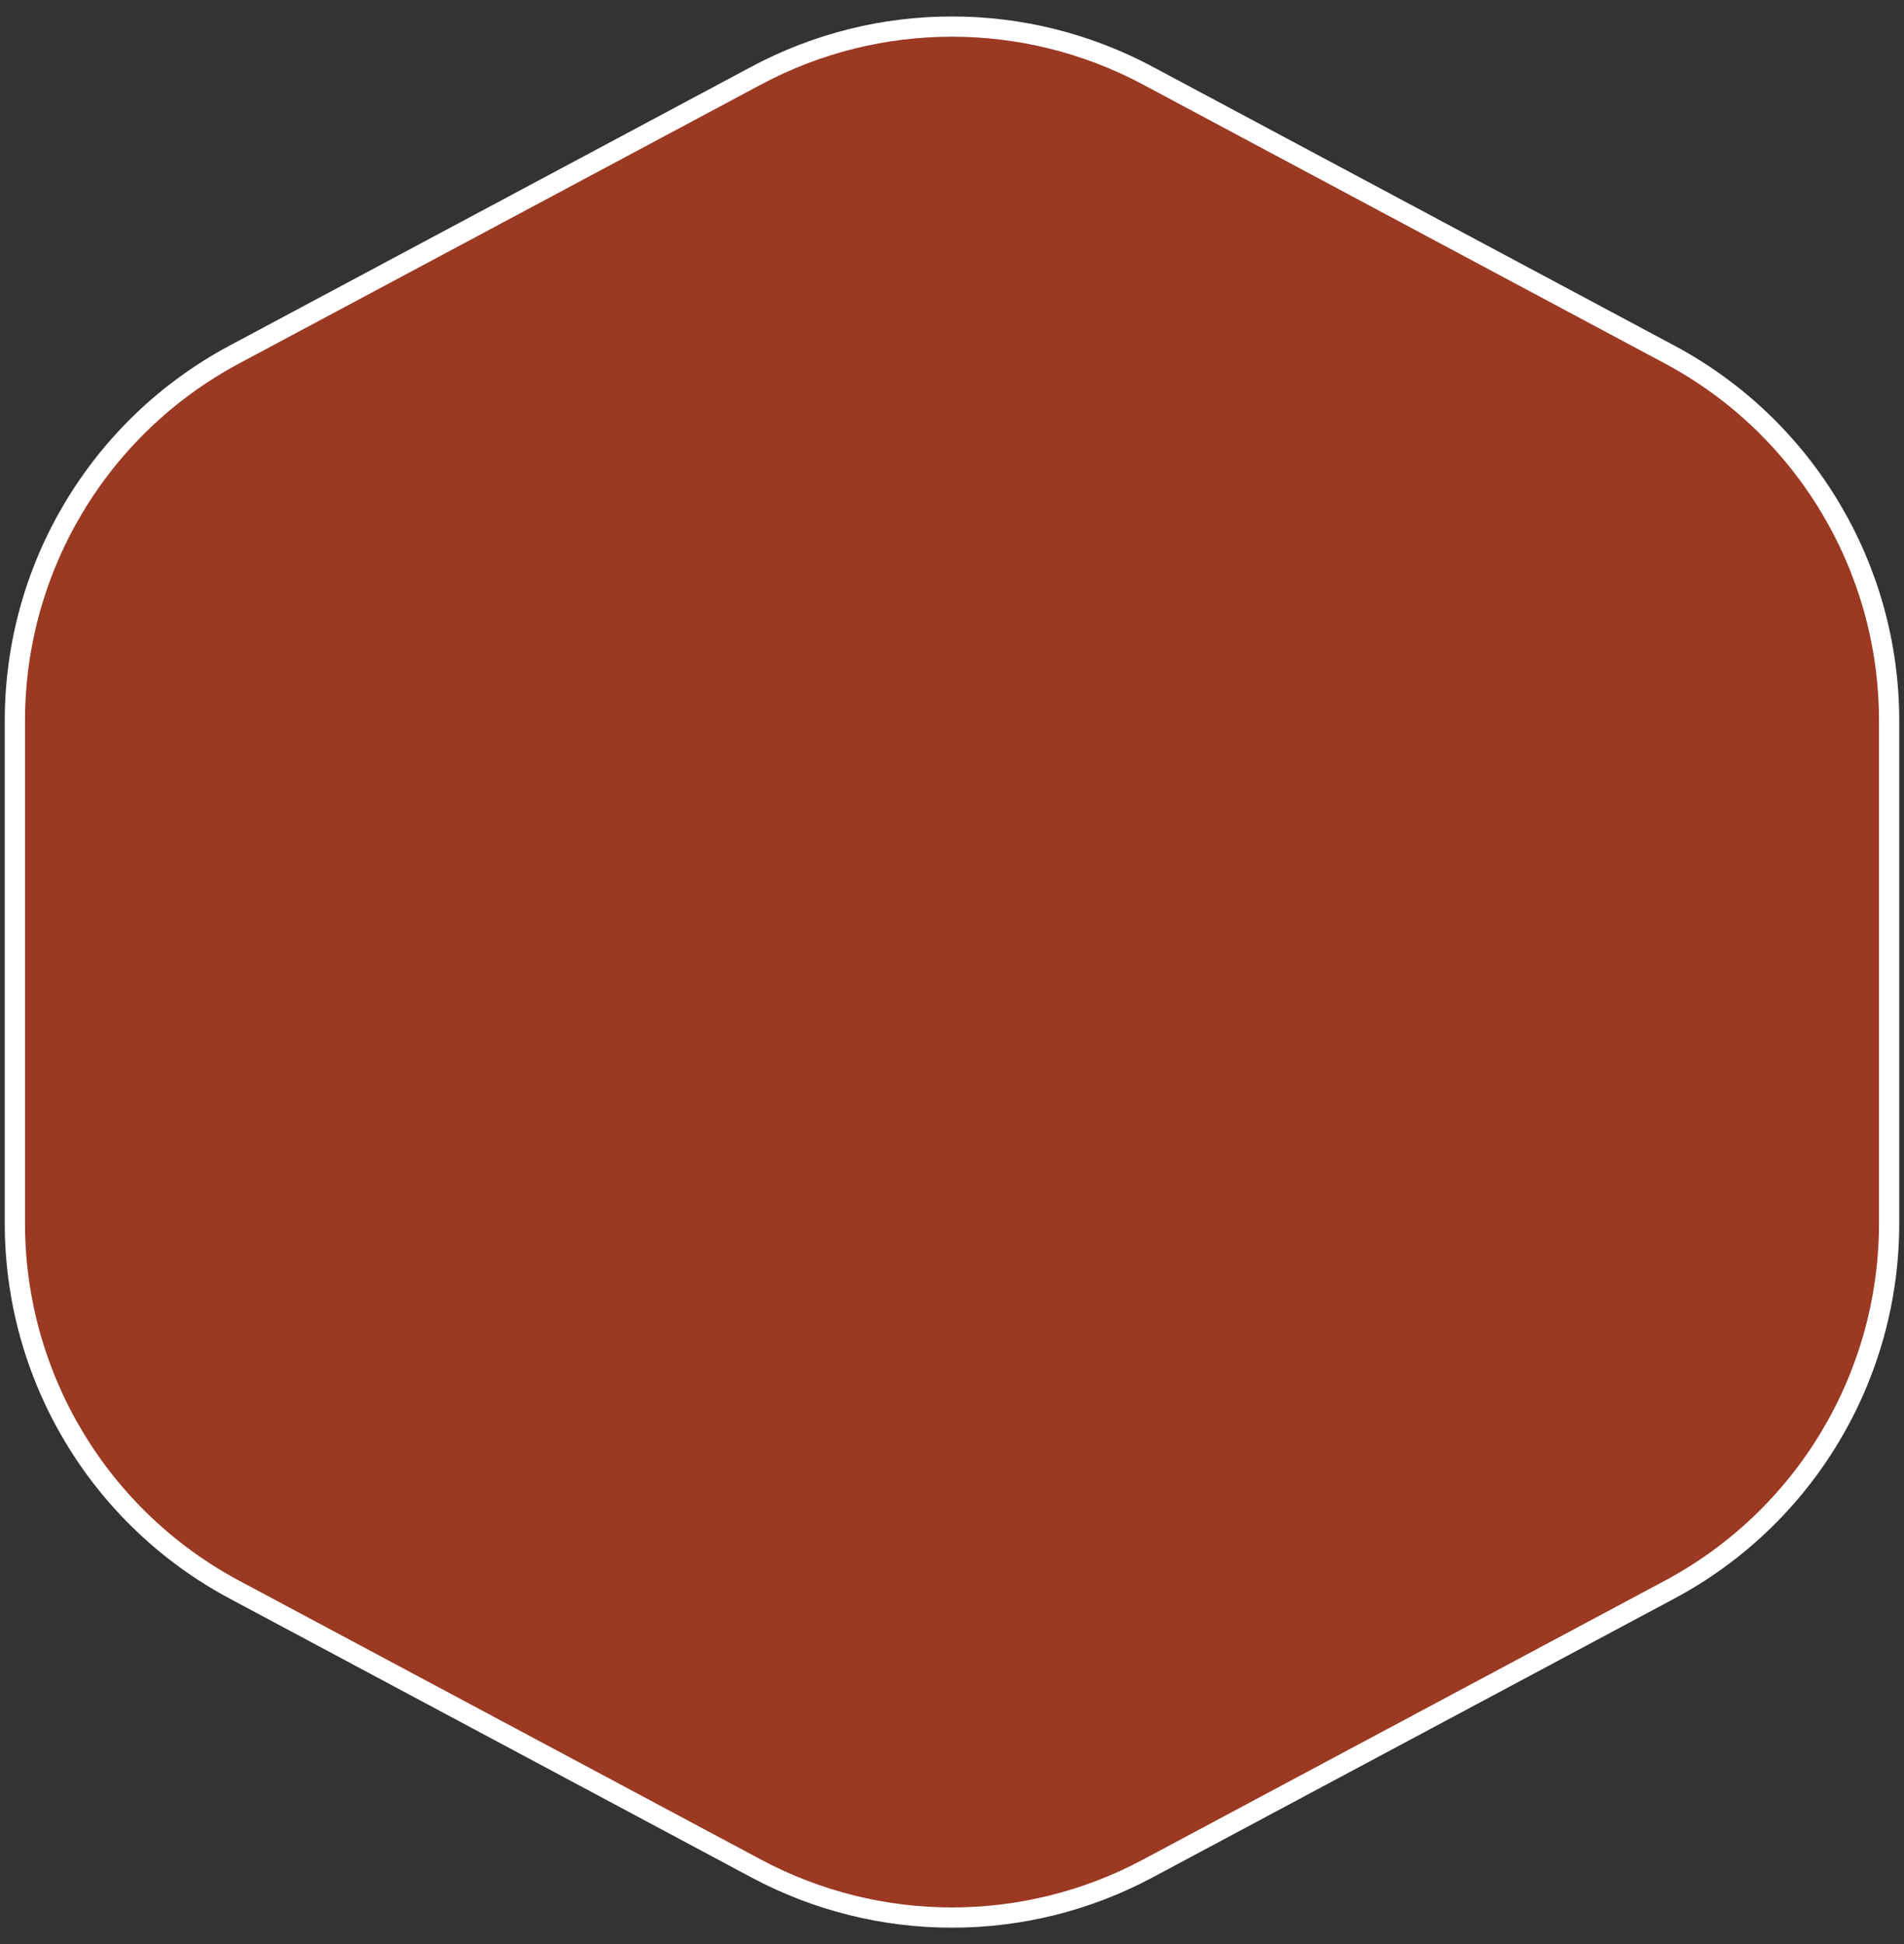 <svg width="94" height="96" viewBox="0 0 94 96" fill="none" xmlns="http://www.w3.org/2000/svg">
<rect x="0" y="0" width="94" height="96" fill="#333333" stroke="none"/>
<path d="M56.665 3.734L82.43 17.507C89.1 21.073 93.265 28.022 93.265 35.586V60.414C93.265 67.978 89.1 74.927 82.43 78.493L56.665 92.266C50.626 95.495 43.374 95.495 37.335 92.266L11.57 78.493C4.9 74.927 0.735 67.978 0.735 60.414V35.586C0.735 28.022 4.9 21.073 11.57 17.507L37.335 3.734C43.374 0.505 50.626 0.505 56.665 3.734Z" fill="#9B3922" stroke="white"/>
</svg>
